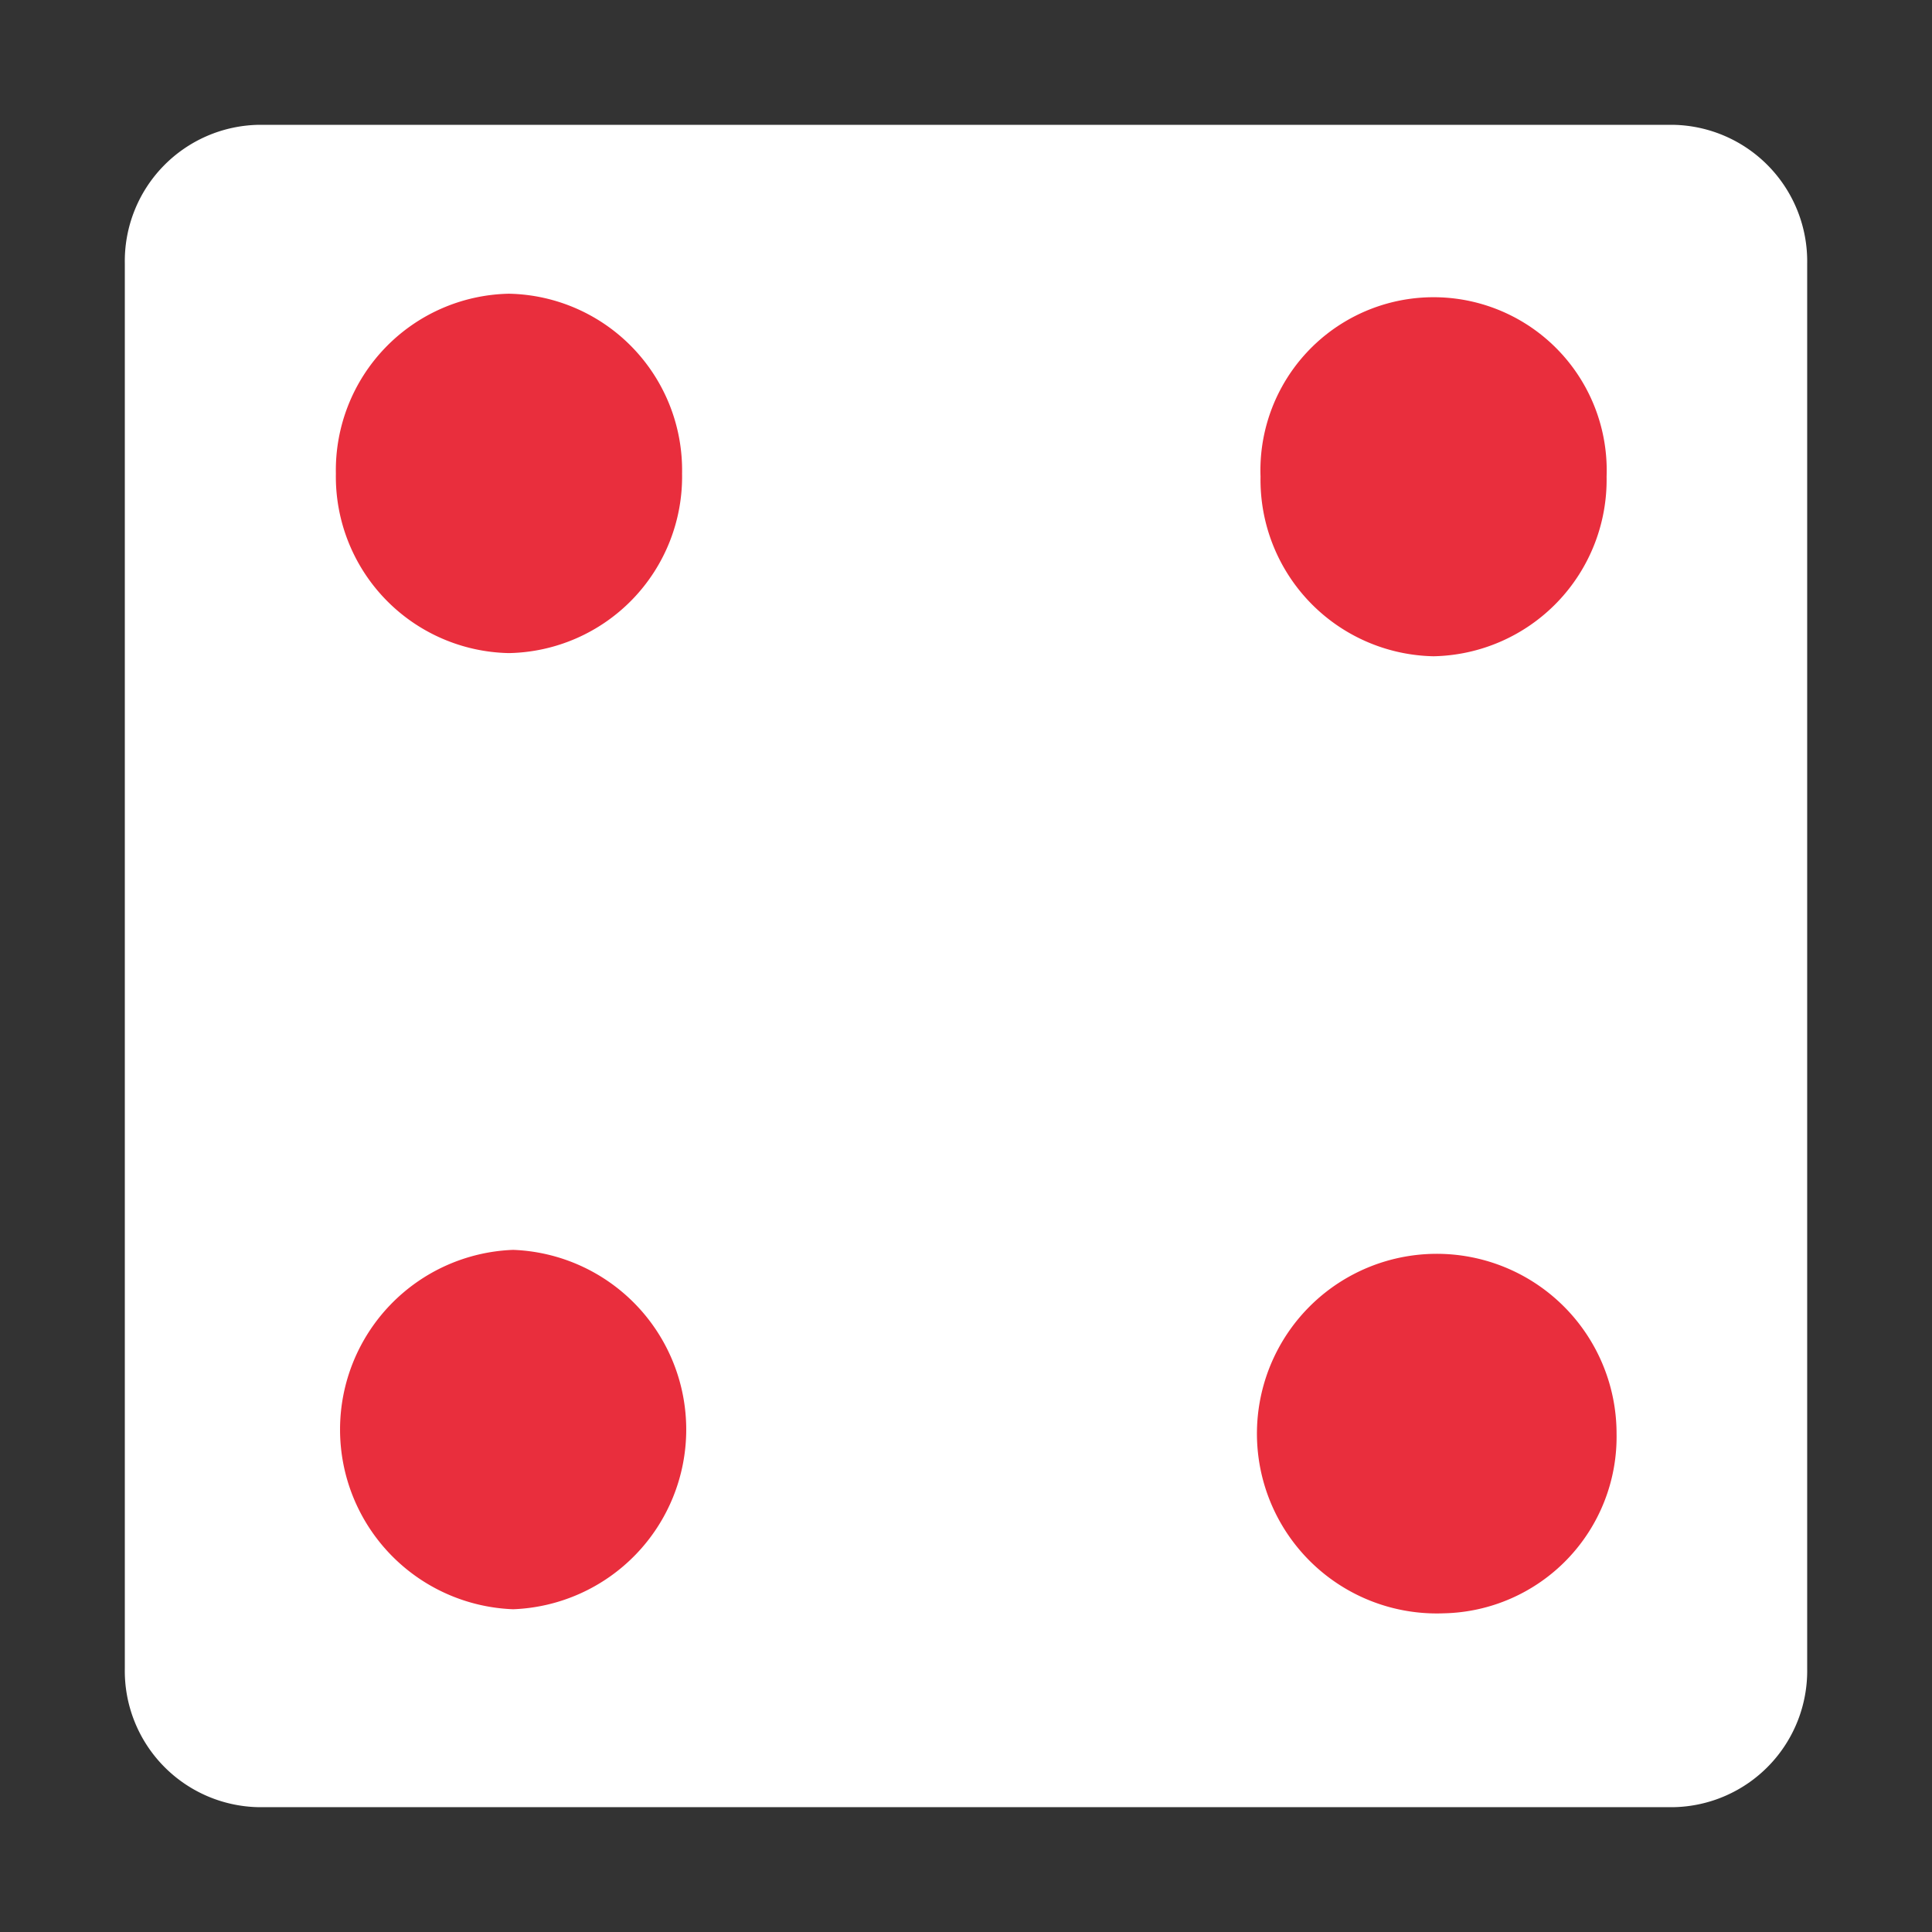 <svg id="Layer_1" data-name="Layer 1" xmlns="http://www.w3.org/2000/svg" width="100" height="100" viewBox="0 0 100 100">
  <rect x="0" y="0" width="100" height="100" fill="#333333" stroke="none"/>
  <title>dice</title>
  <g>
    <path d="M86.611,6.461H13.379a7.055,7.055,0,0,0-6.918,7.184V86.355A7.055,7.055,0,0,0,13.379,93.539H86.621a7.055,7.055,0,0,0,6.918-7.184V13.655A7.065,7.065,0,0,0,86.611,6.461Z" style="fill: #fff;stroke-miterlimit: 10;stroke-width: 3px"/>
    <path d="M26.341,33.804a9.135,9.135,0,0,1-8.956-9.294,9.138,9.138,0,0,1,8.956-9.307,9.139,9.139,0,0,1,8.963,9.307A9.136,9.136,0,0,1,26.341,33.804Z" style="fill: #e92e3d"/>
    <path d="M74.717,83.505a9.307,9.307,0,1,1,8.956-9.301A9.137,9.137,0,0,1,74.717,83.505Z" style="fill: #e92e3d"/>
    <path d="M74.201,33.968a9.135,9.135,0,0,1-8.956-9.294,8.962,8.962,0,1,1,17.912,0A9.135,9.135,0,0,1,74.201,33.968Z" style="fill: #e92e3d"/>
    <path d="M26.56,83.294a9.307,9.307,0,0,1,0-18.601,9.307,9.307,0,0,1,0,18.601Z" style="fill: #e92e3d"/>
  </g>
</svg>
